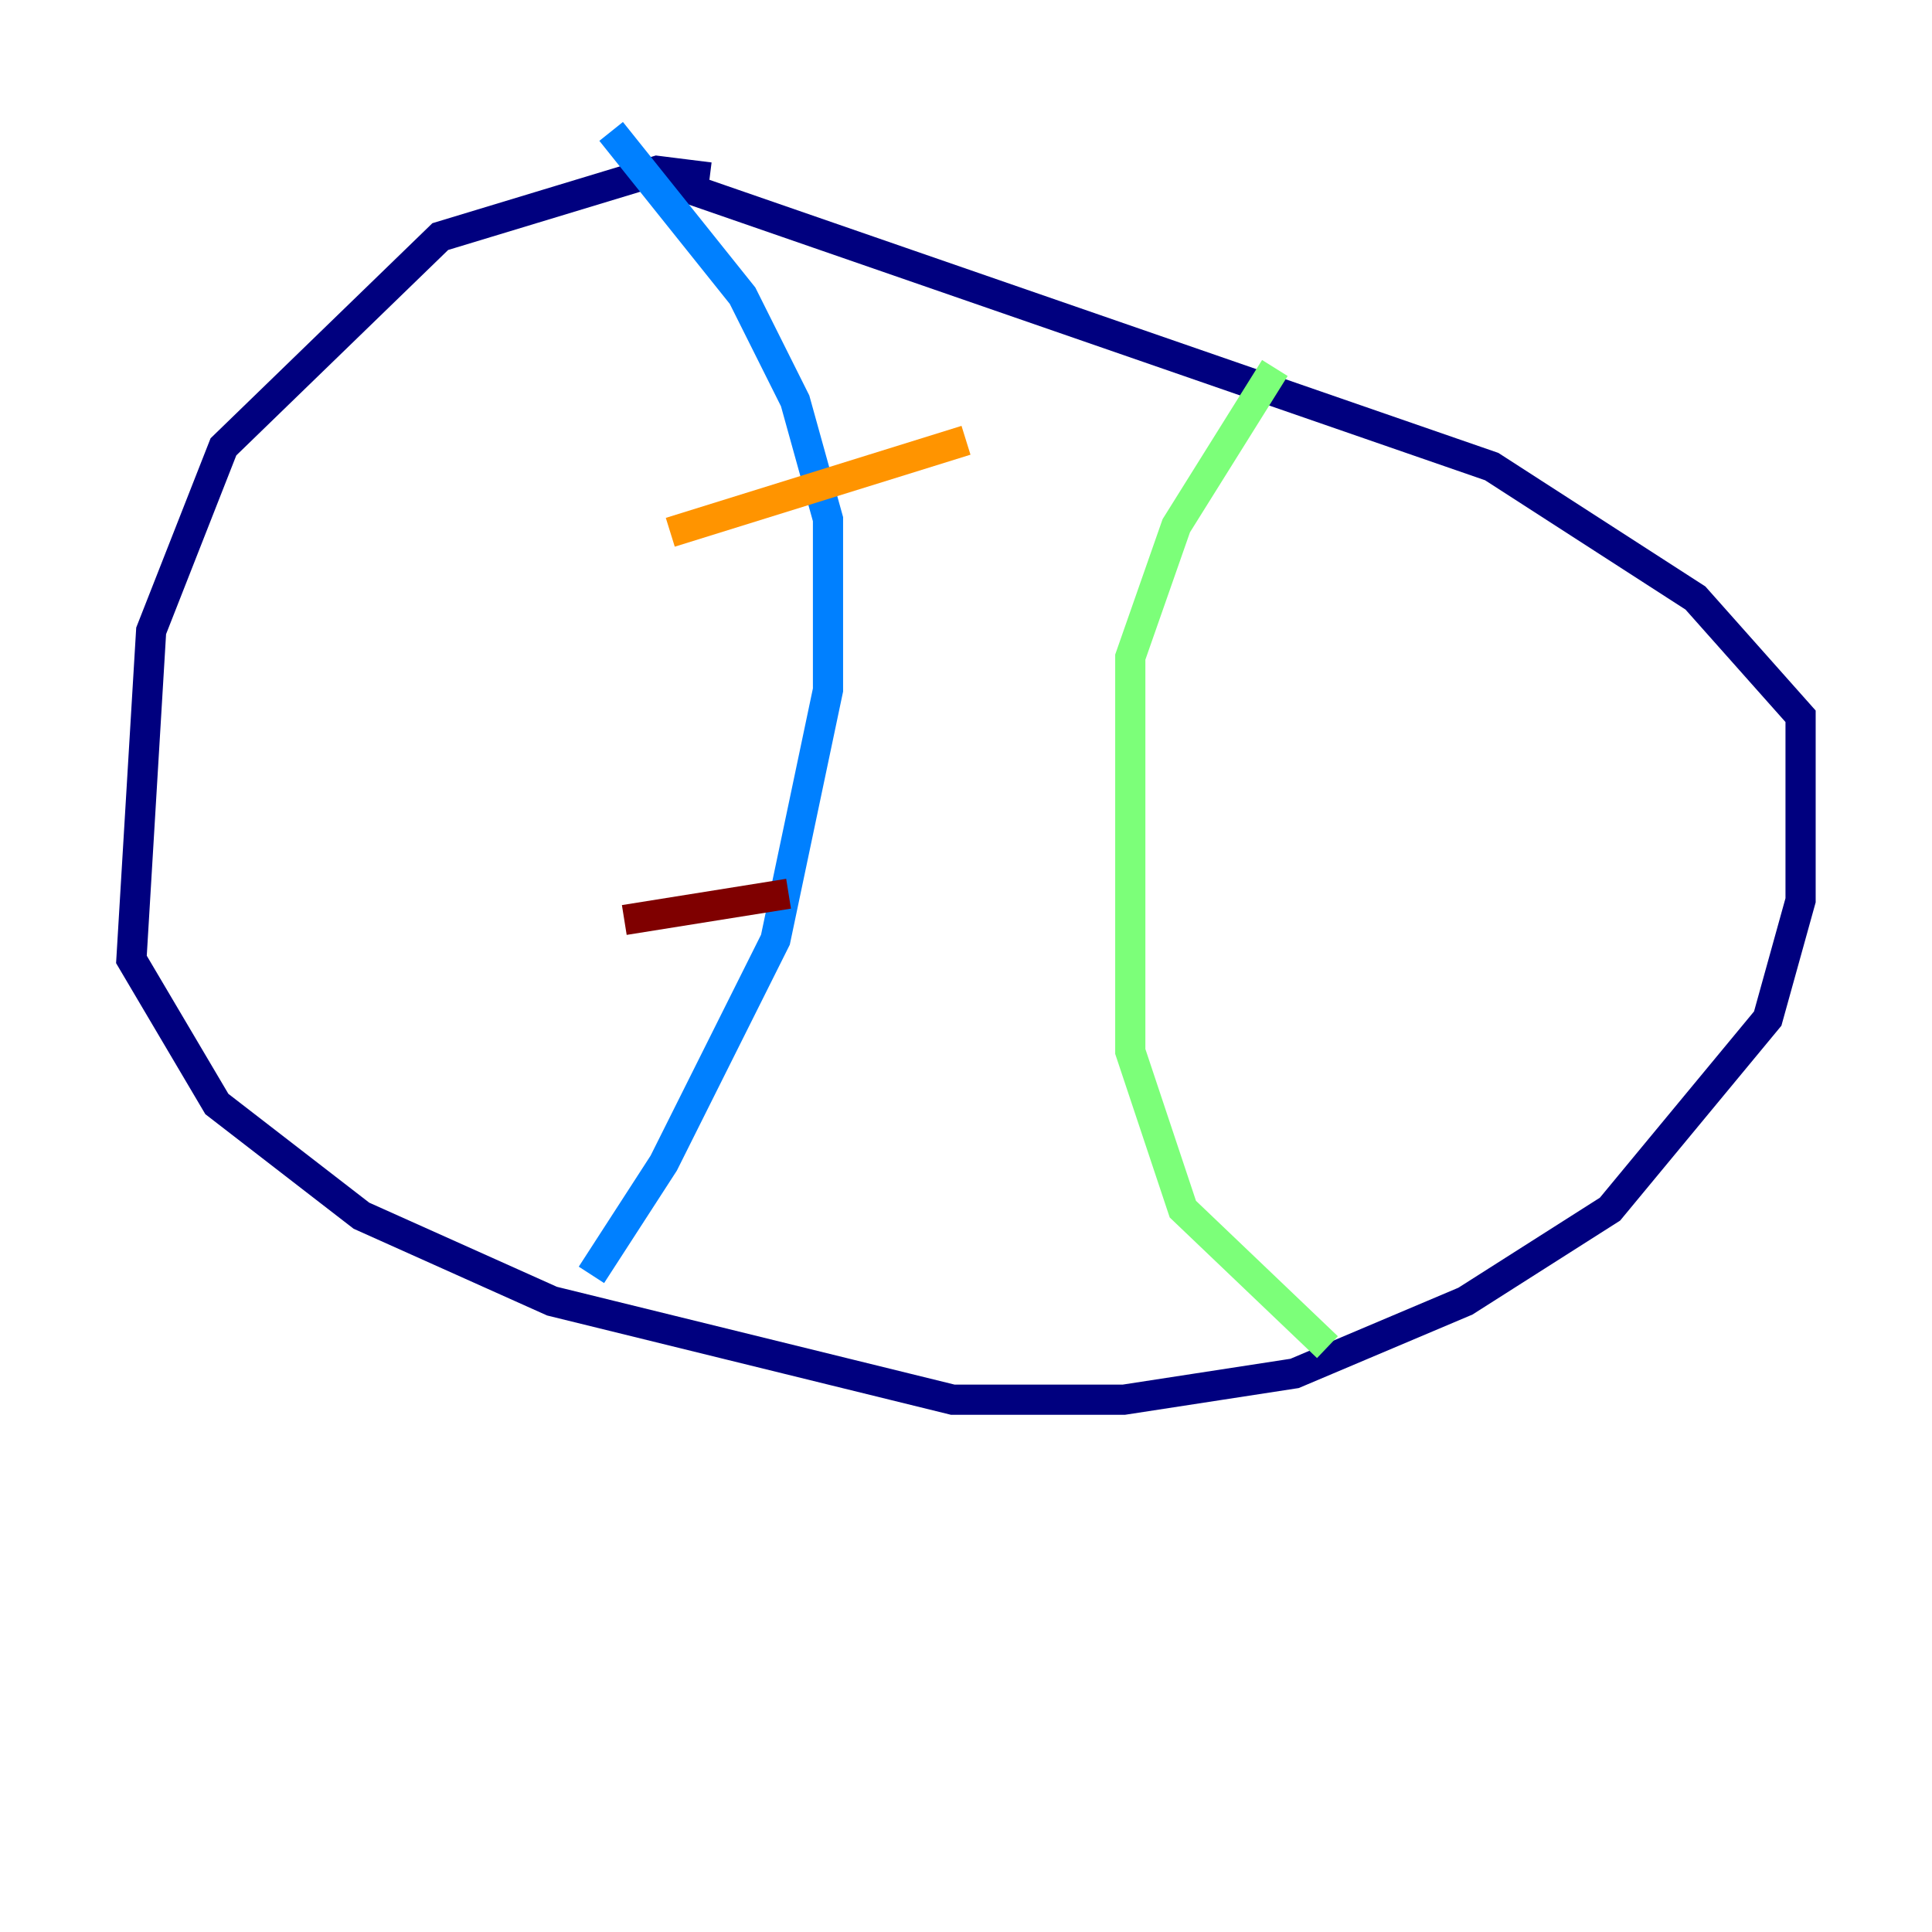 <?xml version="1.0" encoding="utf-8" ?>
<svg baseProfile="tiny" height="128" version="1.2" viewBox="0,0,128,128" width="128" xmlns="http://www.w3.org/2000/svg" xmlns:ev="http://www.w3.org/2001/xml-events" xmlns:xlink="http://www.w3.org/1999/xlink"><defs /><polyline fill="none" points="47.02,11.755 43.537,11.32 29.17,15.674 14.803,29.605 10.014,41.796 8.707,63.565 14.367,73.143 23.946,80.544 36.571,86.204 63.129,92.735 74.449,92.735 85.769,90.993 97.088,86.204 106.667,80.109 117.116,67.483 119.293,59.646 119.293,47.456 112.326,39.619 98.83,30.912 42.231,11.32" stroke="#00007f" stroke-width="2" /><polyline fill="none" points="40.49,8.707 49.197,19.592 52.68,26.558 54.857,34.395 54.857,45.714 51.374,62.258 43.973,77.061 39.184,84.463" stroke="#0080ff" stroke-width="2" /><polyline fill="none" points="84.463,24.381 77.932,34.83 74.884,43.537 74.884,69.66 78.367,80.109 87.946,89.252" stroke="#7cff79" stroke-width="2" /><polyline fill="none" points="44.408,35.265 64.0,29.17" stroke="#ff9400" stroke-width="2" /><polyline fill="none" points="41.361,60.952 52.245,59.211" stroke="#7f0000" stroke-width="2" /></svg>
